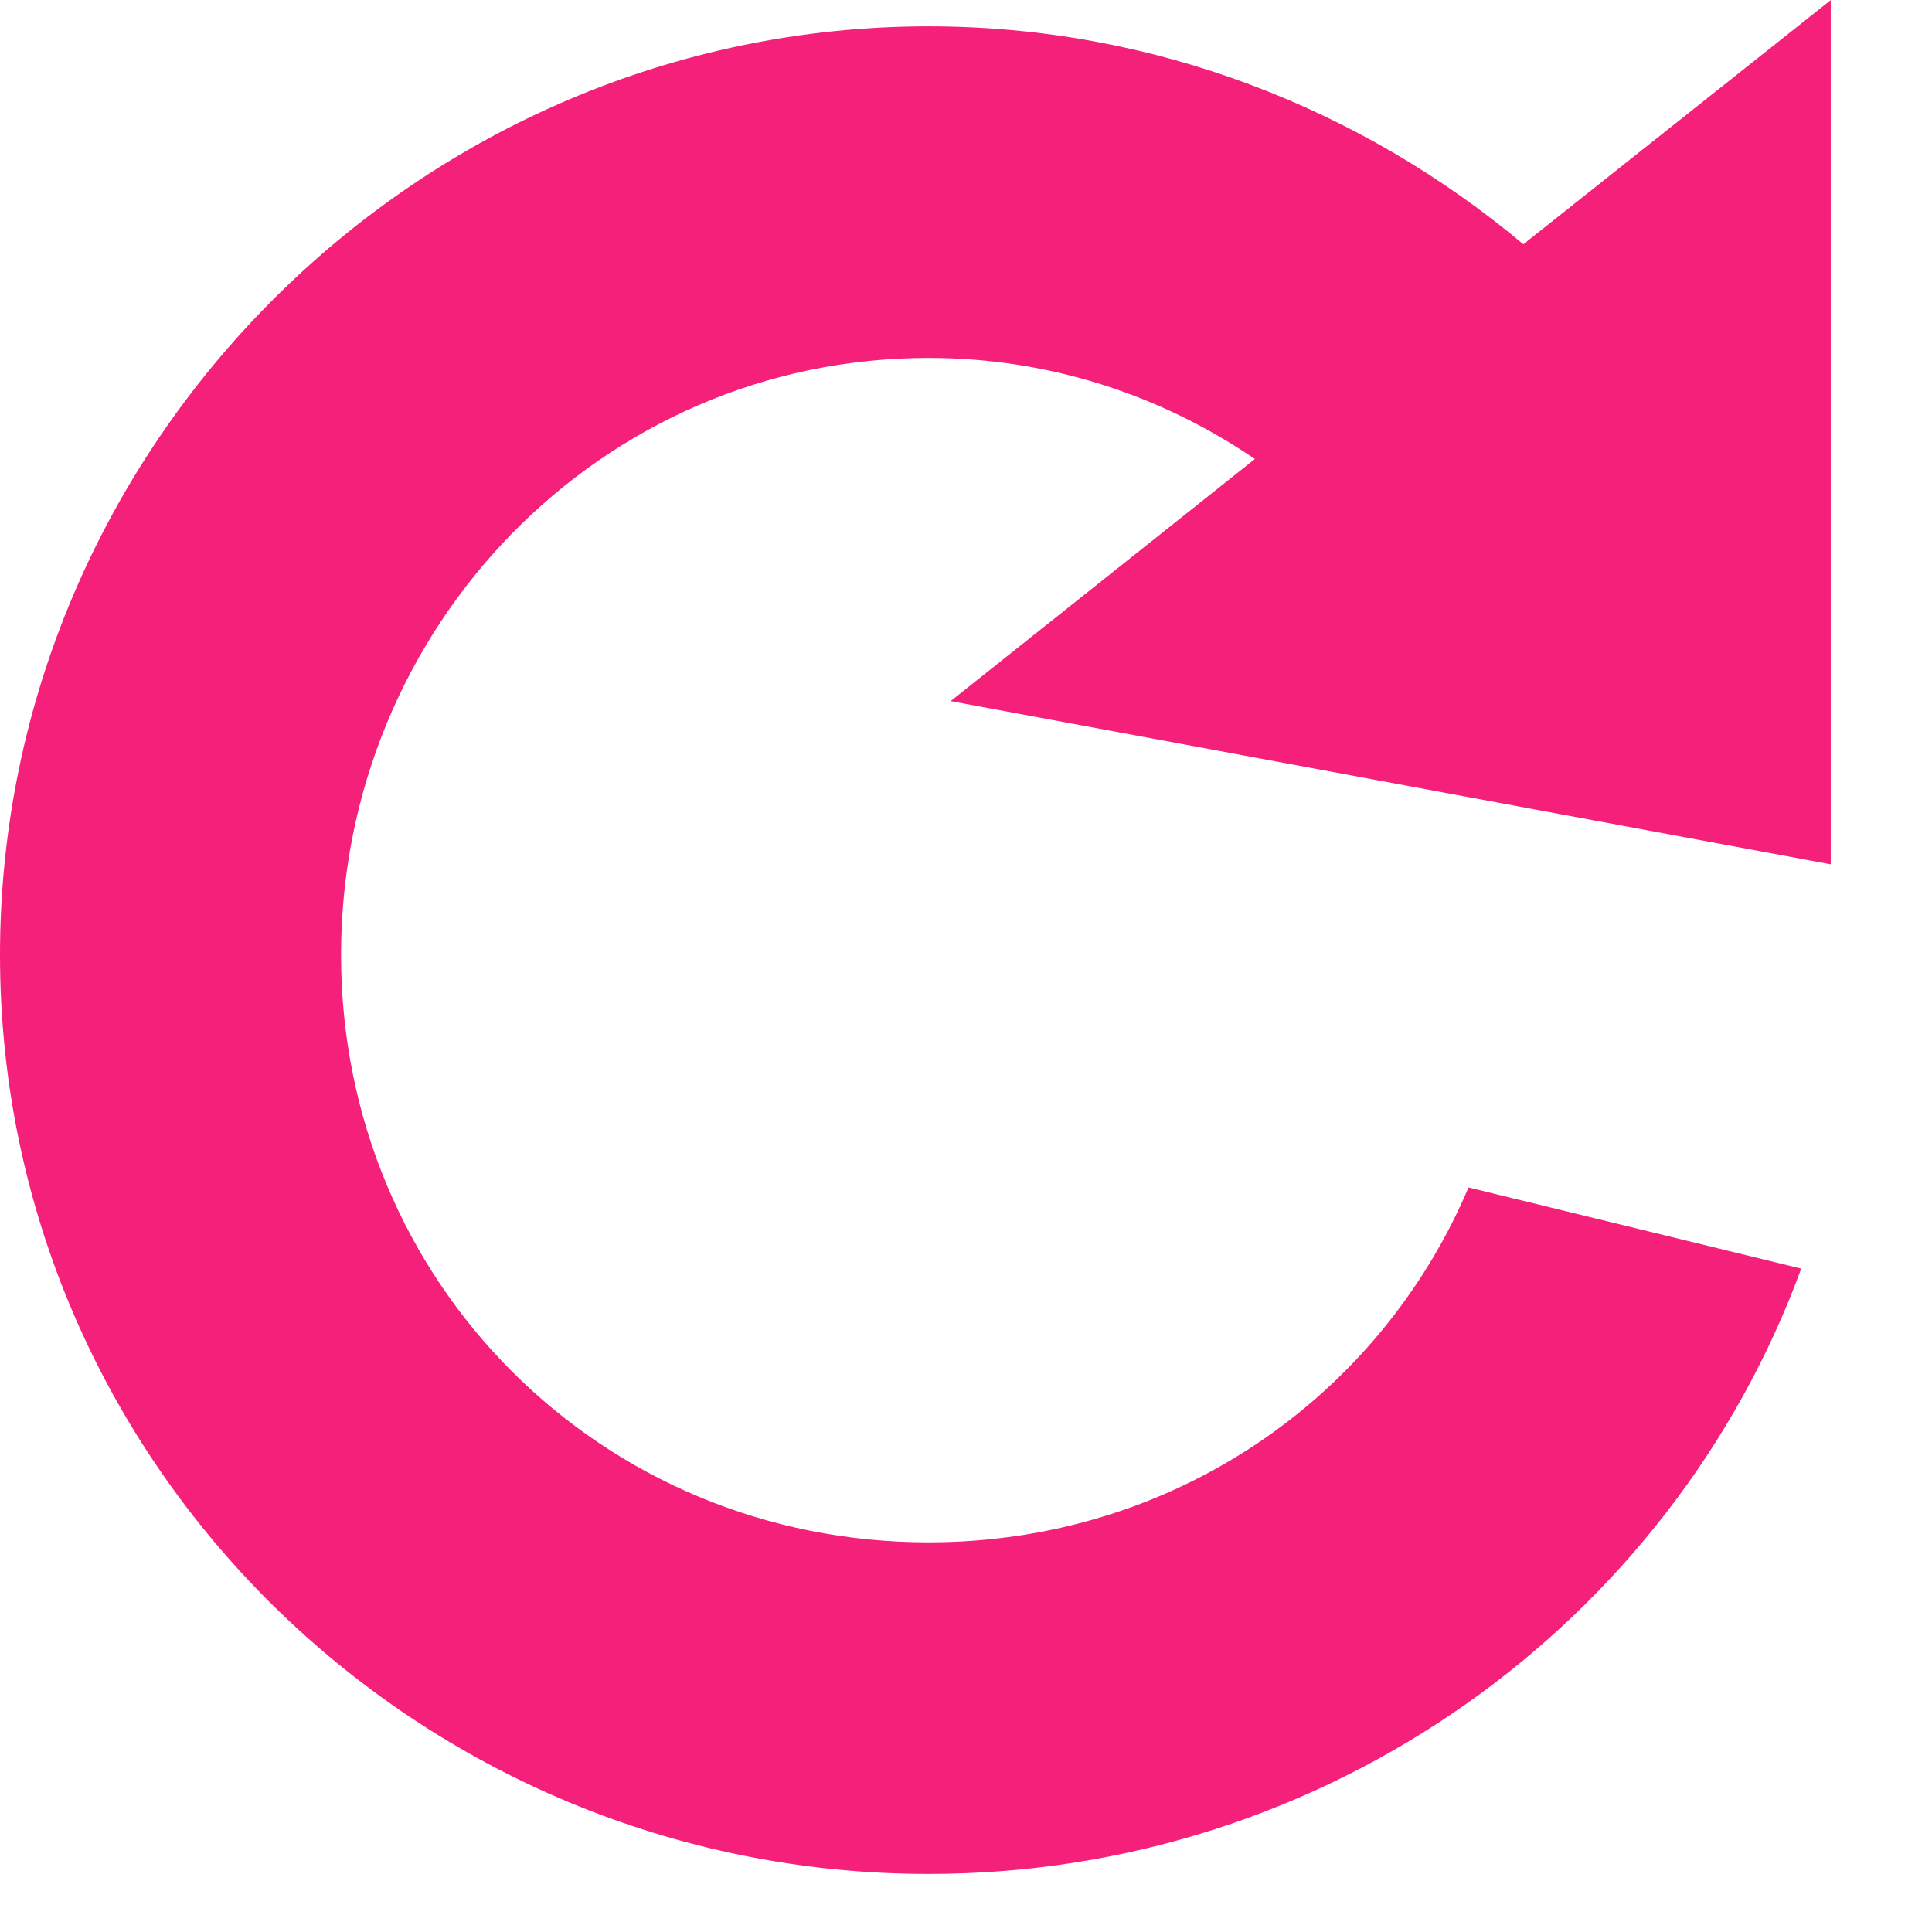 <svg width="19" height="19" viewBox="0 0 19 19" fill="none" xmlns="http://www.w3.org/2000/svg">
<path d="M18.004 0.001L14.981 2.402C13.391 1.069 11.349 0.259 9.131 0.259C4.119 0.259 0 4.379 0 9.391C0 14.403 4.119 18.429 9.131 18.429C13.06 18.429 16.437 15.959 17.714 12.476L14.442 11.678C13.567 13.743 11.538 15.168 9.131 15.168C5.91 15.168 3.354 12.612 3.354 9.39C3.354 6.169 5.91 3.52 9.131 3.52C10.327 3.52 11.425 3.89 12.341 4.514L9.349 6.895L18.004 8.5V0L18.004 0.001Z" fill="#F52079"/>
</svg>
